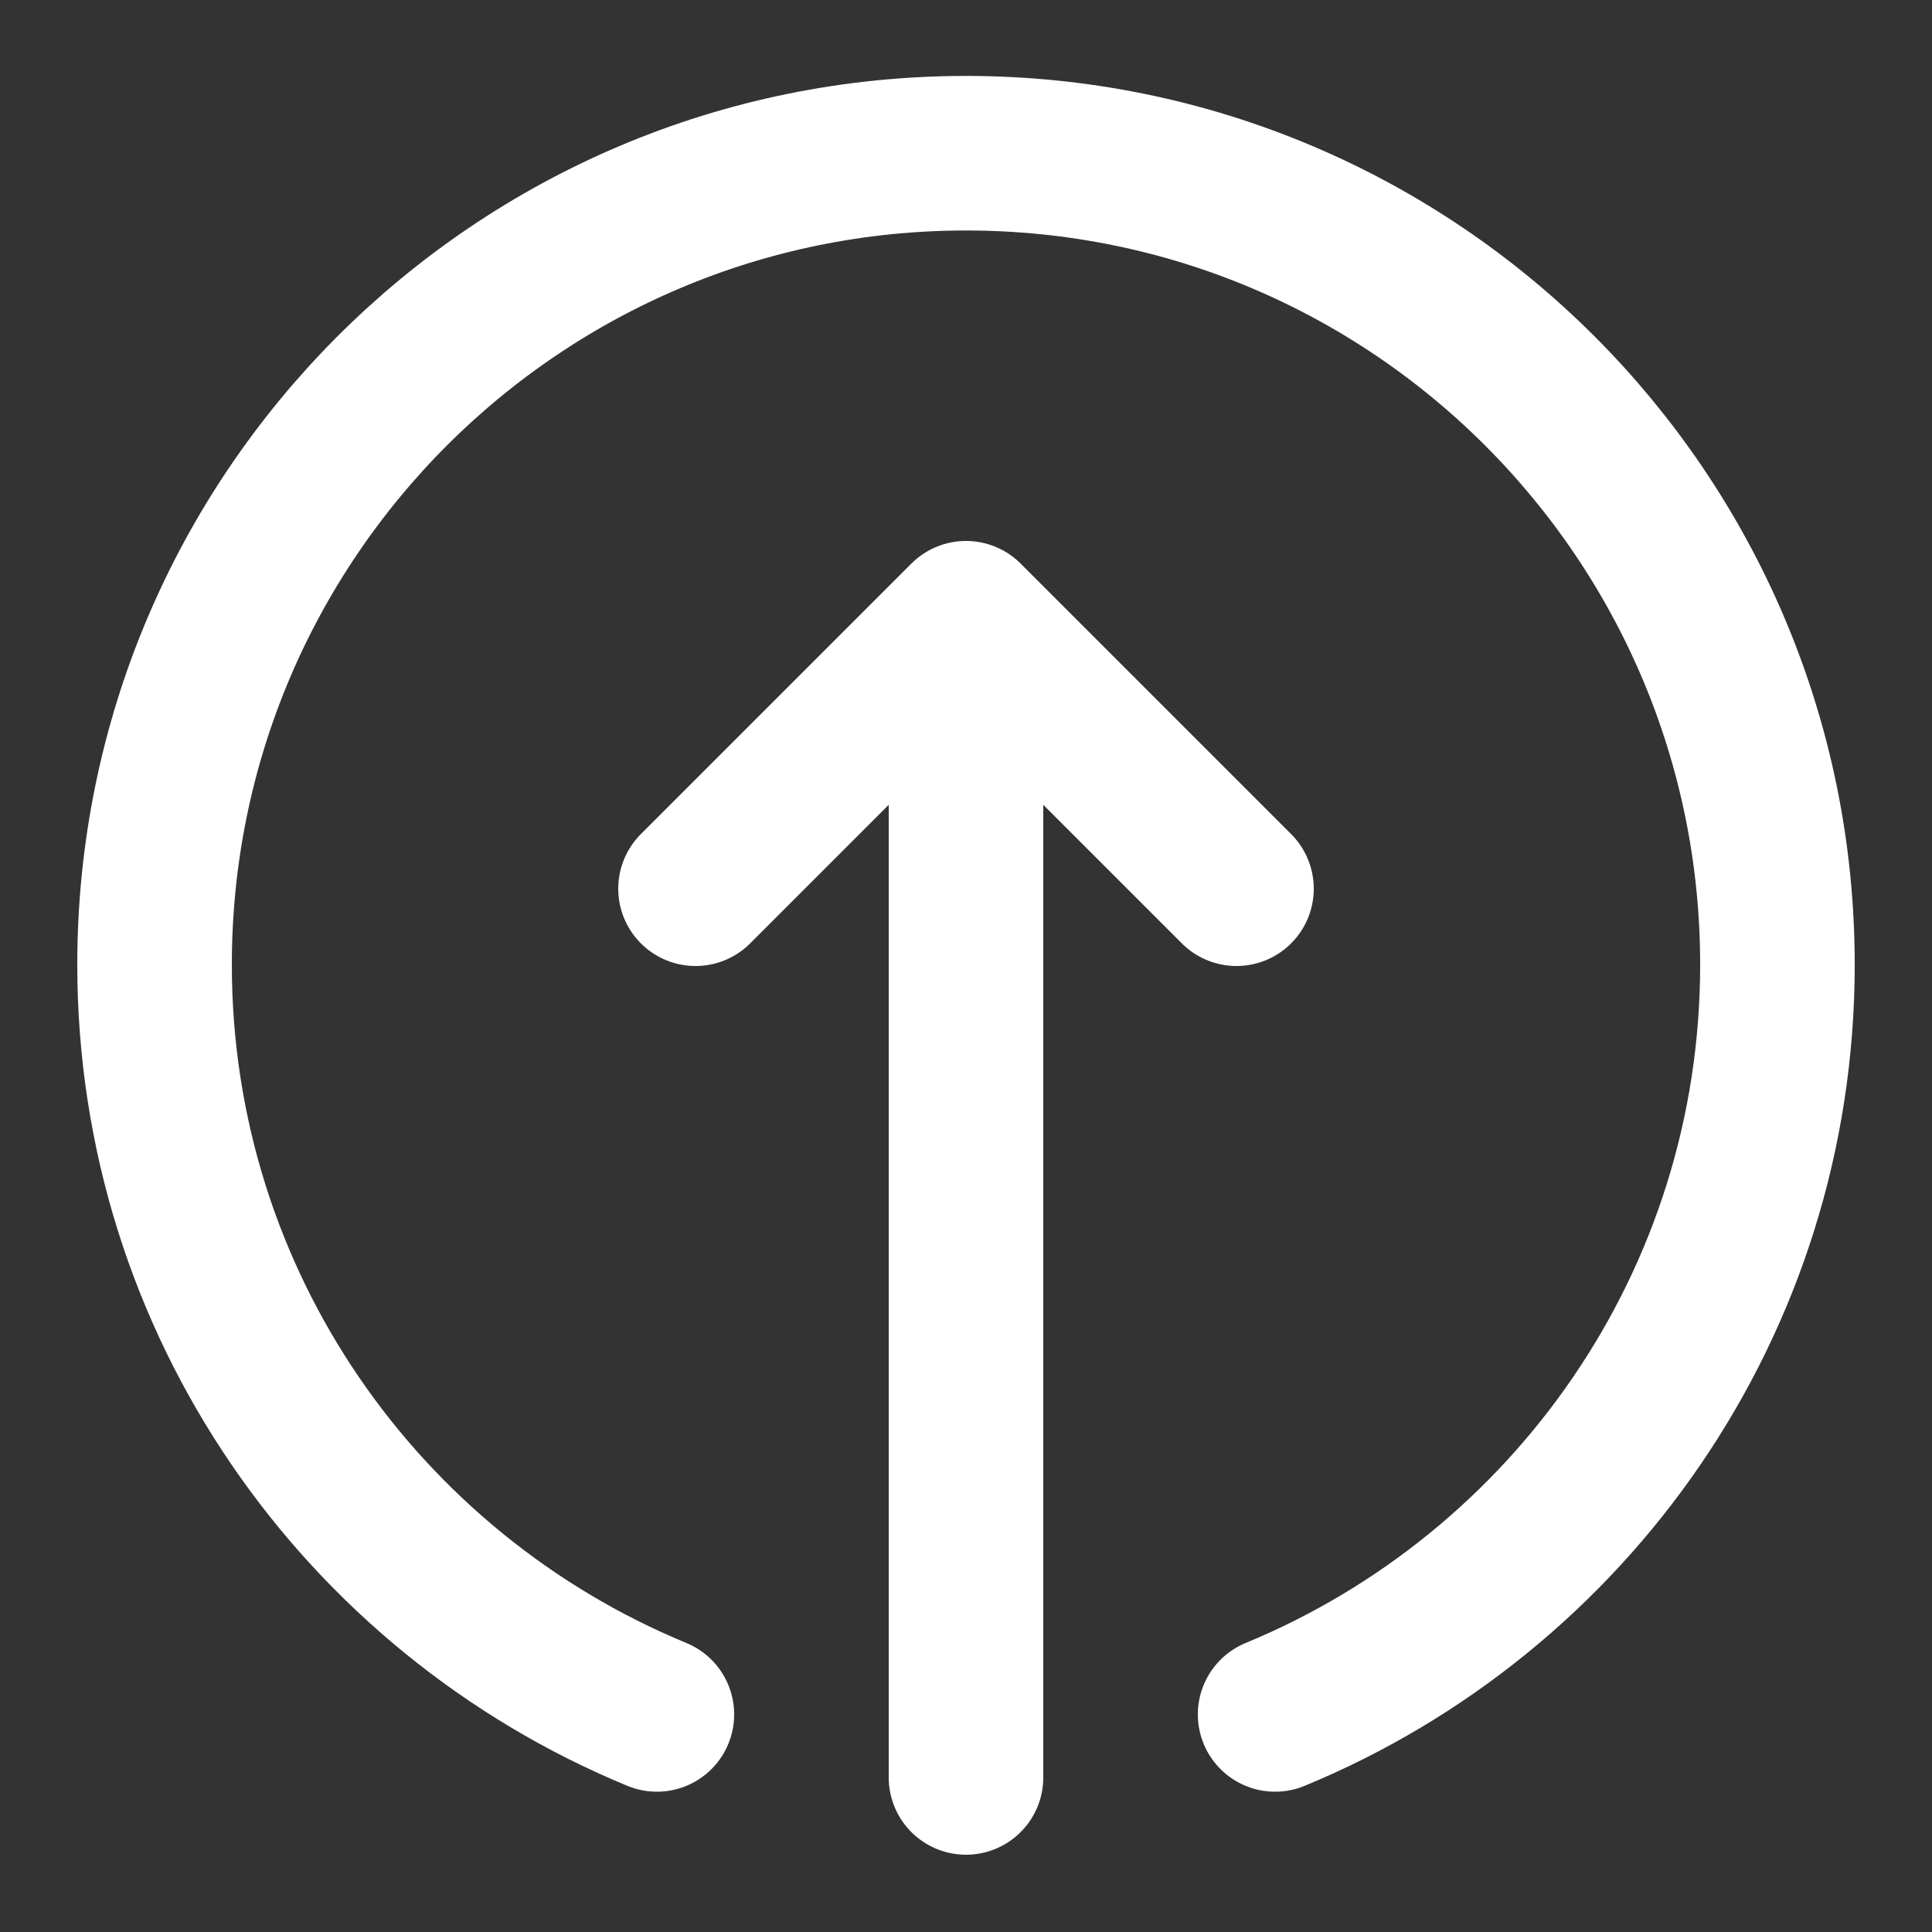 ﻿<?xml version="1.0" encoding="utf-8"?>
<svg xmlns="http://www.w3.org/2000/svg" viewBox="0 0 50 50" width="500" height="500">
  <rect x="0" y="0" width="50" height="50" fill="#333333" stroke="none"/>
  <path fill="none" stroke="#FFFFFF" stroke-linecap="round" stroke-linejoin="round" stroke-width="4" d="M25 46L25 17M18 23L25 16 32 23" />
  <path fill="none" stroke="#FFFFFF" stroke-linecap="round" stroke-width="4" d="M33,44.369c7.626-3.148,13-10.641,13-19.404c0-11.598-9.402-21-21-21s-21,9.402-21,21c0,8.762,5.374,16.256,13,19.404" />
</svg>